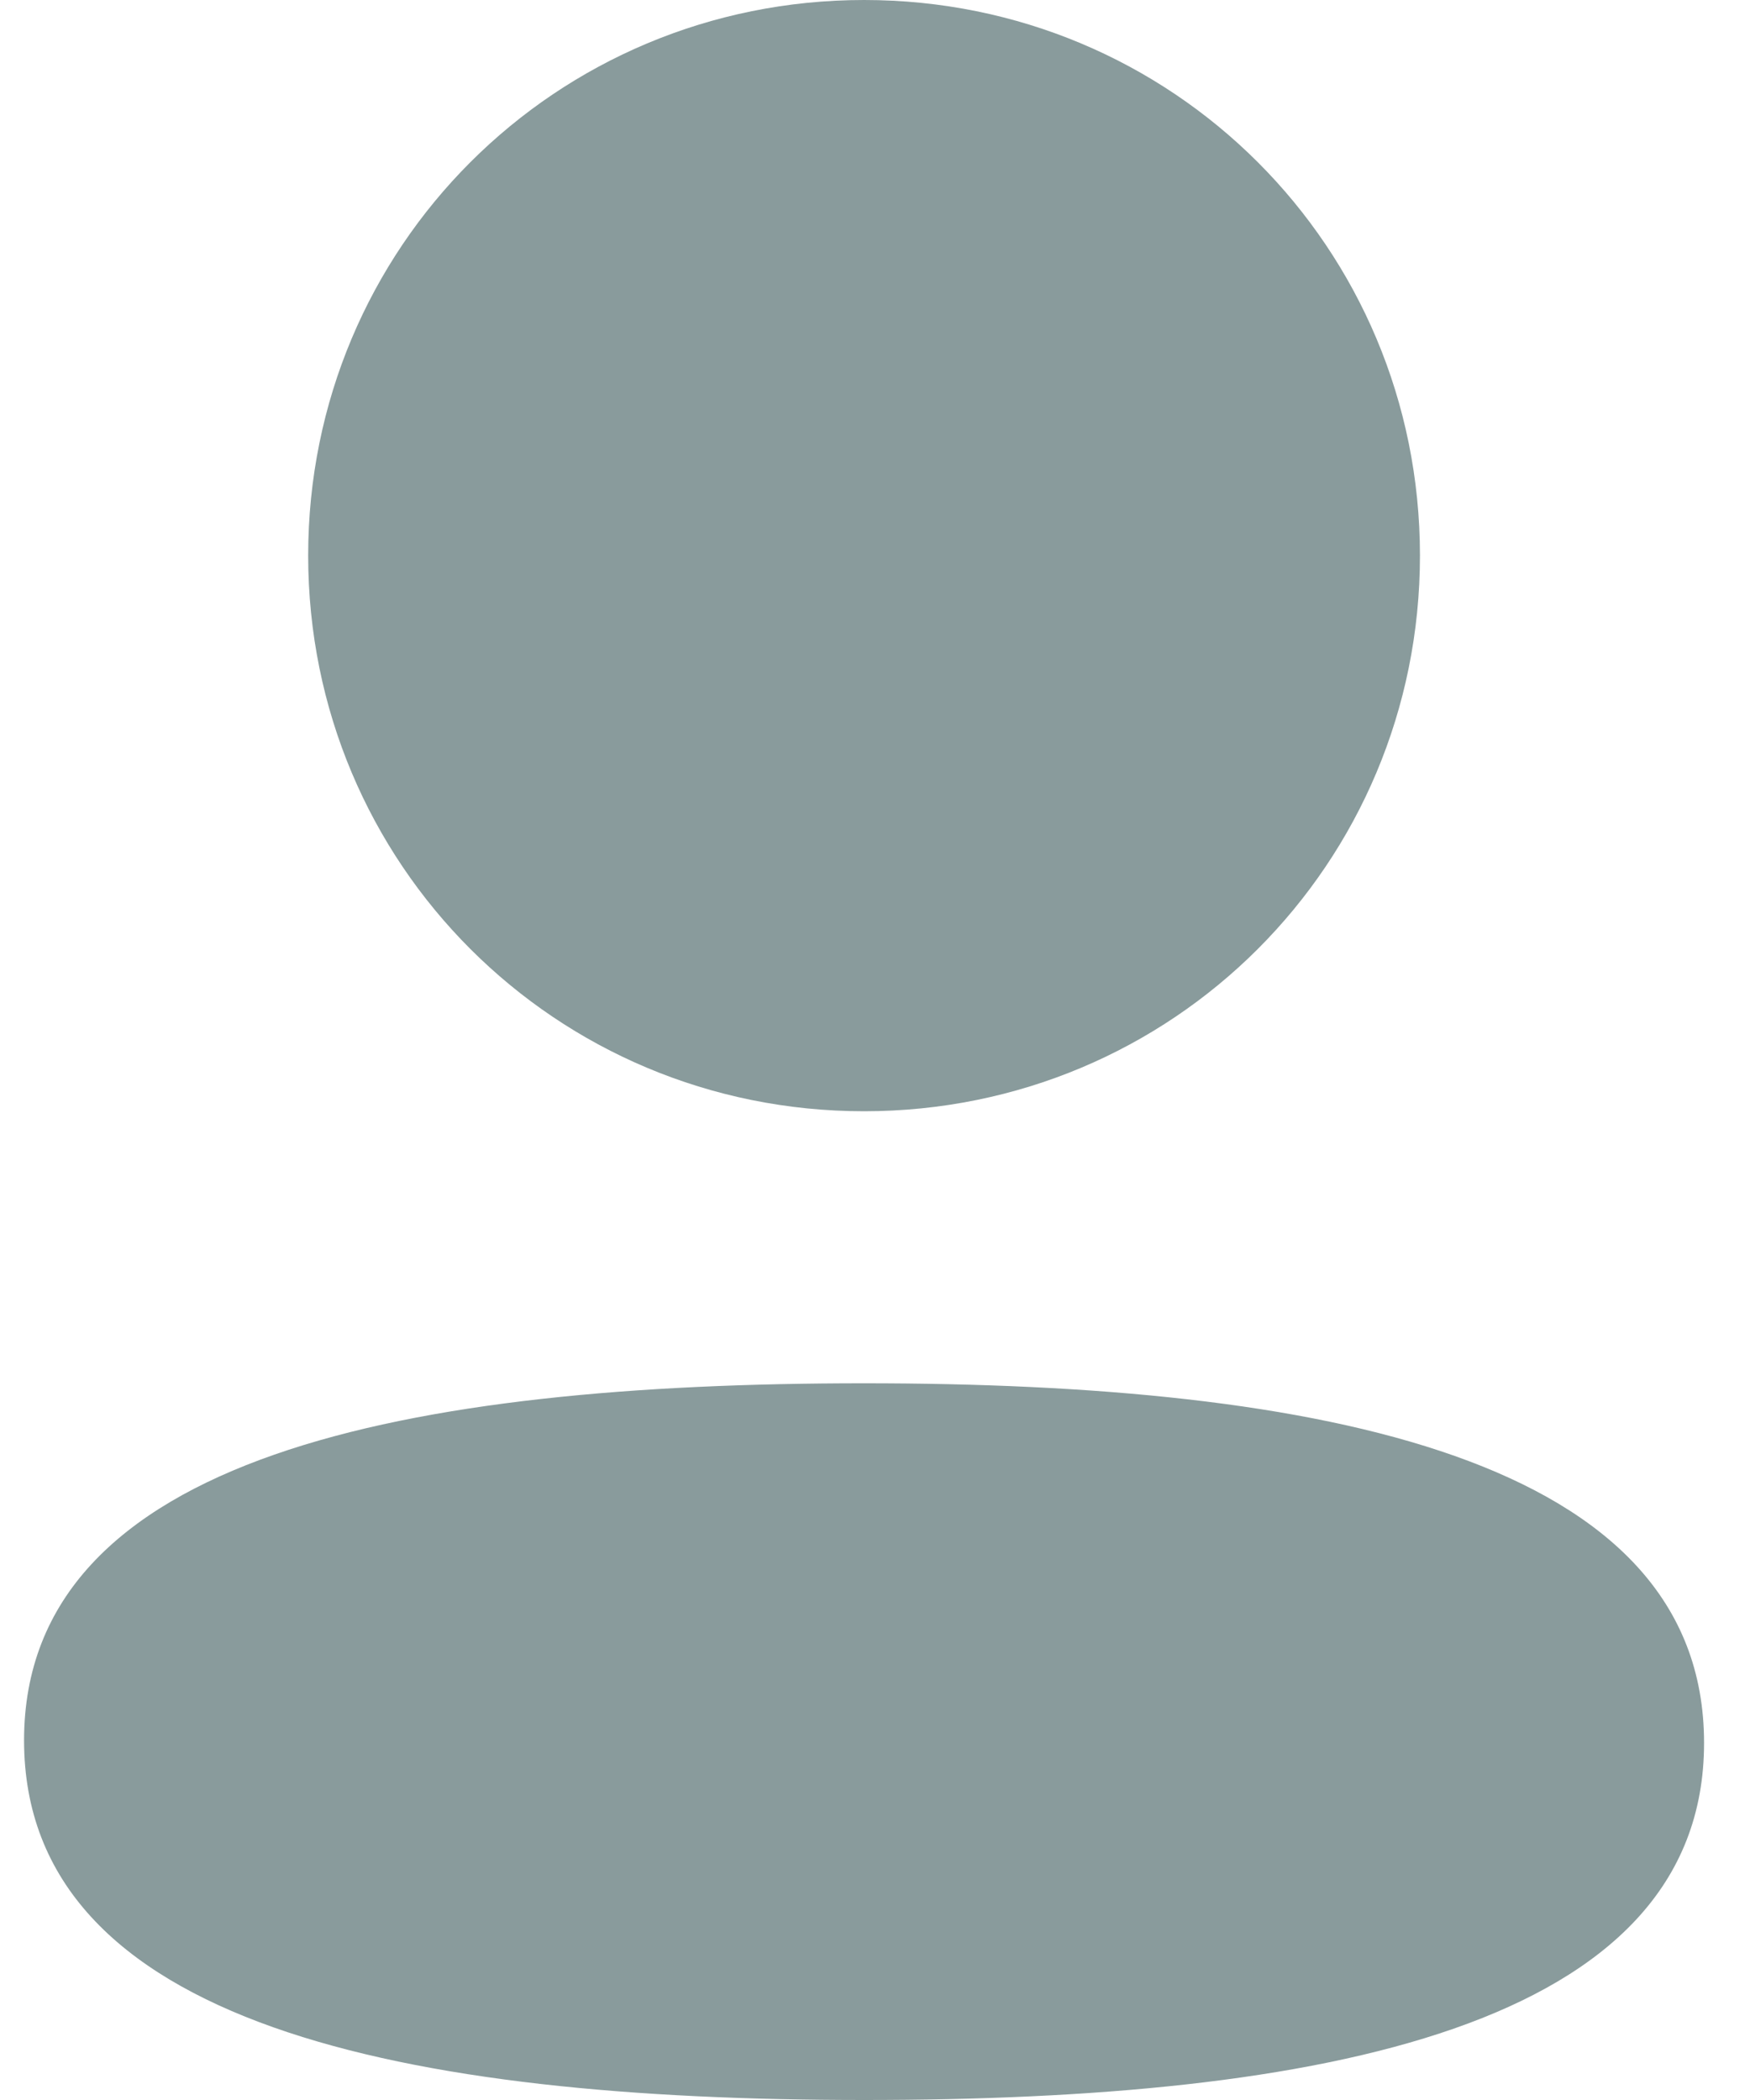 <svg width="20" height="24" viewBox="0 0 20 24" fill="none" xmlns="http://www.w3.org/2000/svg">
<path d="M9.875 15.809C15.081 15.809 19.475 16.655 19.475 19.919C19.475 23.184 15.052 24 9.875 24C4.67 24 0.275 23.154 0.275 19.89C0.275 16.625 4.697 15.809 9.875 15.809ZM9.875 0C13.402 0 16.228 2.825 16.228 6.349C16.228 9.874 13.402 12.7 9.875 12.7C6.349 12.7 3.522 9.874 3.522 6.349C3.522 2.825 6.349 0 9.875 0Z" fill="#899B9C"/>
</svg>
